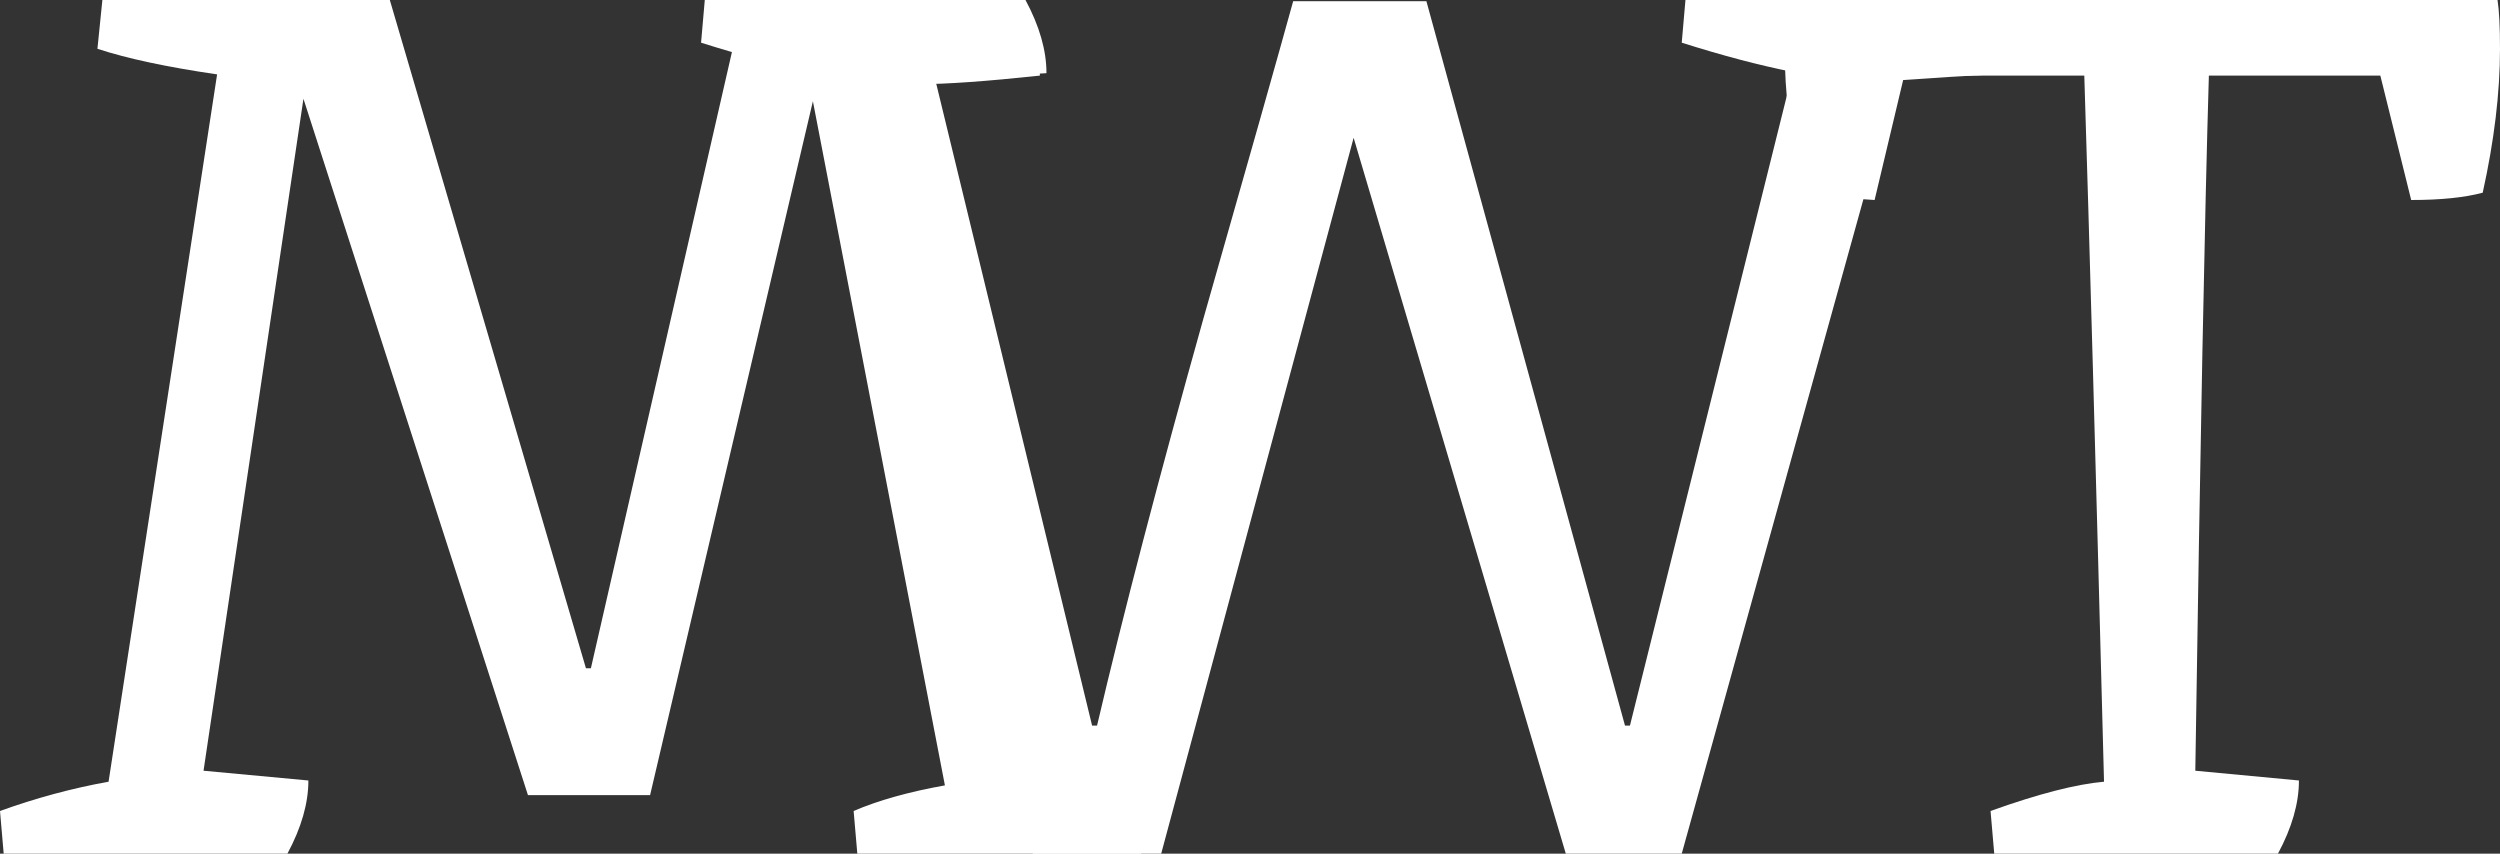 <svg width="82" height="28" viewBox="0 0 82 28" fill="none" xmlns="http://www.w3.org/2000/svg">
<rect x="0" y="0" width="82" height="28" fill="#333333" stroke="none"/>
<path d="M30.183 2.76L34.432 25.28L38.114 25.64C38.114 26.36 37.884 27.147 37.426 28H28.12L27.999 26.6C28.808 26.253 29.806 25.973 30.993 25.76L26.663 3.32L21.323 26.08H17.317L9.953 3.24L6.676 25.28L10.115 25.6C10.115 26.347 9.886 27.147 9.427 28H0.121L0 26.6C1.187 26.173 2.374 25.853 3.561 25.64L7.121 2.44C5.476 2.2 4.167 1.92 3.196 1.6L3.358 0H12.786L19.219 21.92H19.381L24.398 0H33.42C33.879 0.853 34.108 1.68 34.108 2.48C32.355 2.667 31.047 2.76 30.183 2.76Z" fill="white"/>
<path d="M53.462 23.8L58.803 2.36C57.724 2.147 56.51 1.827 55.161 1.4L55.283 0H65.398C65.856 0.853 66.086 1.653 66.086 2.4C64.602 2.48 63.307 2.56 62.201 2.64L55.161 28H51.358L44.399 4.52L38.087 28H33.879L26.637 2.36C25.558 2.147 24.344 1.827 22.995 1.4L23.117 0H33.636C34.095 0.853 34.324 1.653 34.324 2.4C33.002 2.48 31.789 2.56 30.683 2.64L35.821 23.8H35.983C36.846 20.12 38.006 15.68 39.463 10.48C40.946 5.28 41.931 1.8 42.416 0.04H46.786L53.3 23.8H53.462Z" fill="white"/>
<path d="M72.451 2.48C72.317 6.96 72.168 14.56 72.006 25.28L75.405 25.6C75.405 26.347 75.176 27.147 74.717 28H65.411L65.29 26.6C66.854 26.04 68.095 25.72 69.012 25.64C68.743 15.347 68.527 7.627 68.365 2.48H62.458L61.487 6.56L59.14 6.4C58.735 4.773 58.533 3.12 58.533 1.44C58.533 1.12 58.56 0.64 58.614 0H81.919C81.973 0.347 82 0.88 82 1.6C82 3.04 81.811 4.613 81.433 6.32C80.84 6.48 80.058 6.56 79.087 6.56L78.075 2.48H72.451Z" fill="white"/>
</svg>
